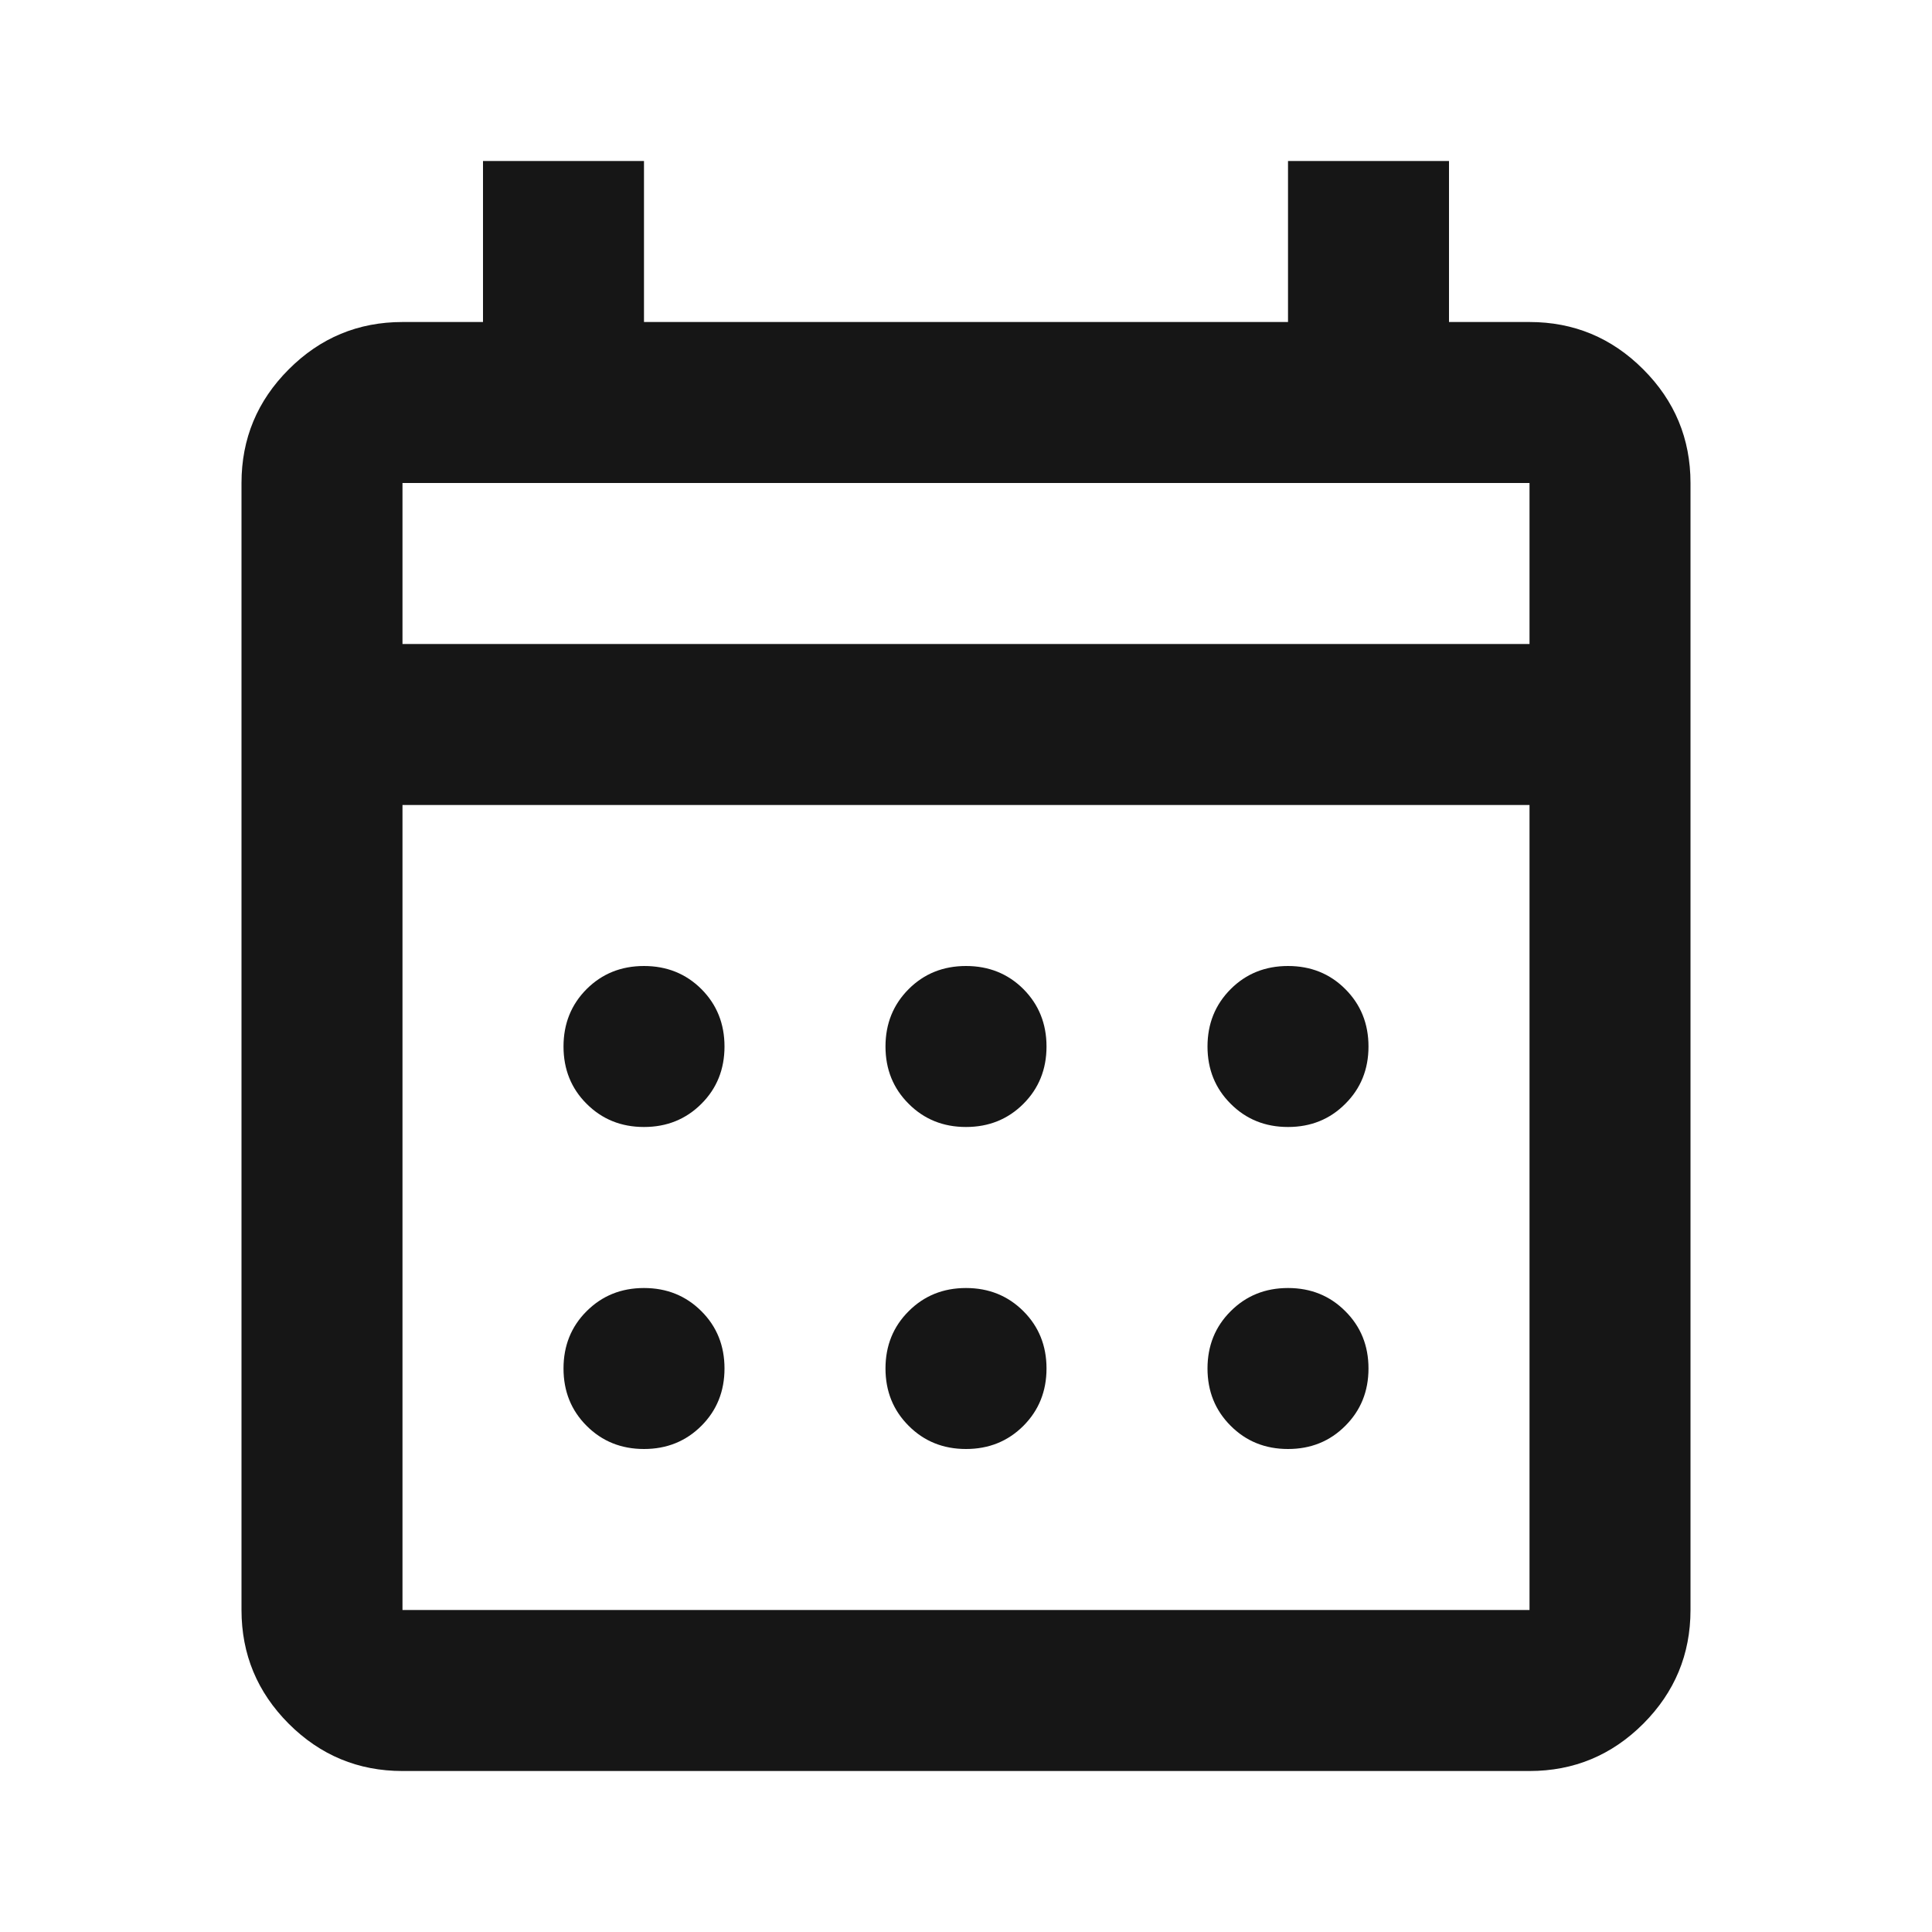 <svg width="46" height="46" viewBox="0 0 46 46" fill="none" xmlns="http://www.w3.org/2000/svg">
<mask id="mask0_28_763" style="mask-type:alpha" maskUnits="userSpaceOnUse" x="0" y="0" width="46" height="46">
<rect width="46" height="46" fill="#D9D9D9"/>
</mask>
<g mask="url(#mask0_28_763)">
<path d="M23 26.833C22.457 26.833 22.002 26.649 21.635 26.281C21.267 25.915 21.083 25.46 21.083 24.917C21.083 24.374 21.267 23.918 21.635 23.55C22.002 23.183 22.457 23 23 23C23.543 23 23.999 23.183 24.367 23.55C24.733 23.918 24.917 24.374 24.917 24.917C24.917 25.46 24.733 25.915 24.367 26.281C23.999 26.649 23.543 26.833 23 26.833ZM15.333 26.833C14.79 26.833 14.335 26.649 13.967 26.281C13.6 25.915 13.417 25.46 13.417 24.917C13.417 24.374 13.6 23.918 13.967 23.55C14.335 23.183 14.79 23 15.333 23C15.876 23 16.332 23.183 16.7 23.55C17.067 23.918 17.25 24.374 17.25 24.917C17.25 25.46 17.067 25.915 16.7 26.281C16.332 26.649 15.876 26.833 15.333 26.833ZM30.667 26.833C30.124 26.833 29.669 26.649 29.302 26.281C28.934 25.915 28.75 25.46 28.75 24.917C28.75 24.374 28.934 23.918 29.302 23.55C29.669 23.183 30.124 23 30.667 23C31.21 23 31.665 23.183 32.031 23.55C32.399 23.918 32.583 24.374 32.583 24.917C32.583 25.46 32.399 25.915 32.031 26.281C31.665 26.649 31.21 26.833 30.667 26.833ZM23 34.5C22.457 34.5 22.002 34.316 21.635 33.948C21.267 33.581 21.083 33.126 21.083 32.583C21.083 32.04 21.267 31.585 21.635 31.219C22.002 30.851 22.457 30.667 23 30.667C23.543 30.667 23.999 30.851 24.367 31.219C24.733 31.585 24.917 32.04 24.917 32.583C24.917 33.126 24.733 33.581 24.367 33.948C23.999 34.316 23.543 34.5 23 34.5ZM15.333 34.5C14.79 34.5 14.335 34.316 13.967 33.948C13.6 33.581 13.417 33.126 13.417 32.583C13.417 32.04 13.6 31.585 13.967 31.219C14.335 30.851 14.79 30.667 15.333 30.667C15.876 30.667 16.332 30.851 16.7 31.219C17.067 31.585 17.25 32.04 17.25 32.583C17.25 33.126 17.067 33.581 16.7 33.948C16.332 34.316 15.876 34.5 15.333 34.5ZM30.667 34.5C30.124 34.5 29.669 34.316 29.302 33.948C28.934 33.581 28.75 33.126 28.75 32.583C28.75 32.04 28.934 31.585 29.302 31.219C29.669 30.851 30.124 30.667 30.667 30.667C31.21 30.667 31.665 30.851 32.031 31.219C32.399 31.585 32.583 32.04 32.583 32.583C32.583 33.126 32.399 33.581 32.031 33.948C31.665 34.316 31.21 34.5 30.667 34.5ZM9.583 42.167C8.529 42.167 7.626 41.792 6.875 41.042C6.125 40.29 5.75 39.388 5.75 38.333V11.5C5.75 10.446 6.125 9.544 6.875 8.794C7.626 8.042 8.529 7.667 9.583 7.667H11.5V3.833H15.333V7.667H30.667V3.833H34.5V7.667H36.417C37.471 7.667 38.374 8.042 39.125 8.794C39.875 9.544 40.25 10.446 40.25 11.5V38.333C40.25 39.388 39.875 40.29 39.125 41.042C38.374 41.792 37.471 42.167 36.417 42.167H9.583ZM9.583 38.333H36.417V19.167H9.583V38.333ZM9.583 15.333H36.417V11.5H9.583V15.333Z" fill="#161616"/>
</g>
</svg>
